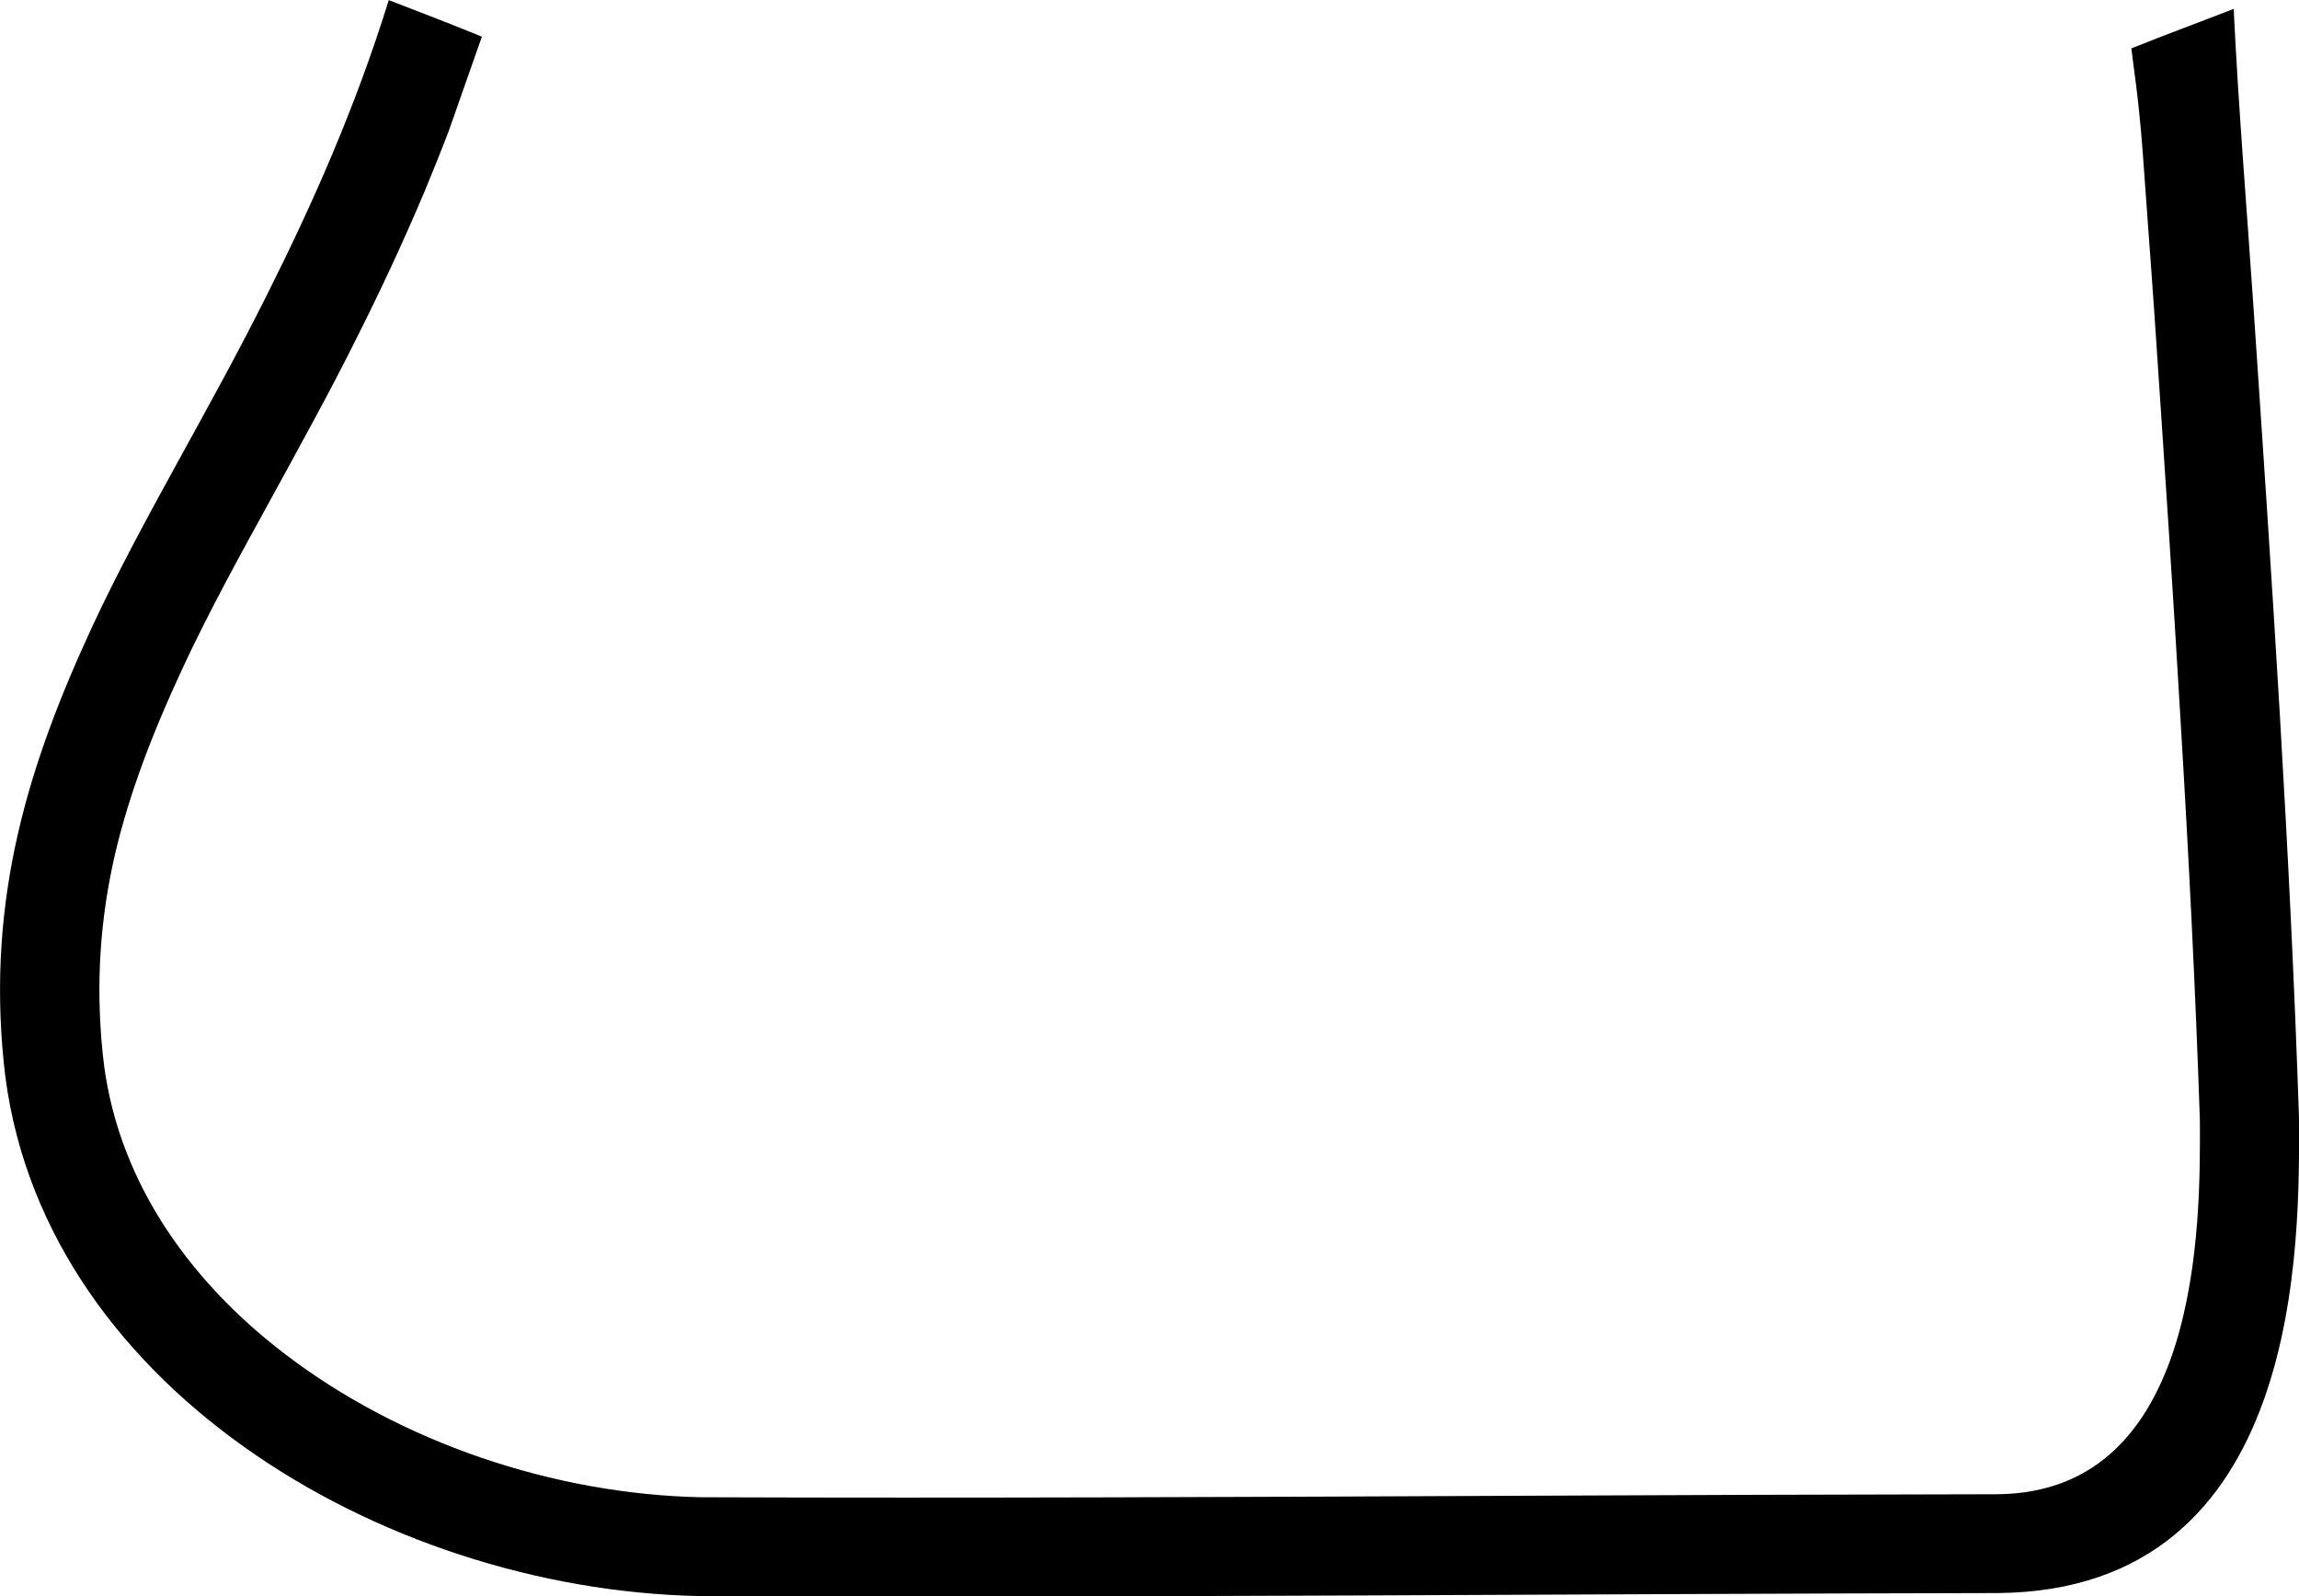 <svg id="svg5" width="91.687mm" height="63.682mm" version="1.1" viewBox="0 0 91.687 63.682" xmlns="http://www.w3.org/2000/svg"><g id="layer1" transform="translate(-20.291 -99.289)"><path id="path930" d="m105.29 101.22c1.521-.609 2.572-.988 4.084-1.577.18 3.824.52 7.917.791 11.93.731 10.762 1.461 21.714 1.812 32.277.02 4.912.23 18.879-12.001 18.989-16.786.03-34.782.19-51.798.12-12.742-.26-26.455-8.546-27.736-21.265-.671-6.619.991-11.94 3.543-17.441 1.992-4.273 4.614-8.516 6.966-13.228 1.802-3.594 3.513-7.438 4.845-11.731 1.281.489 2.512.968 3.713 1.458l-1.311 3.734c-.32.839-.651 1.657-.981 2.456-.881 2.087-1.792 4.023-2.712 5.85-1.031 2.077-2.182 4.153-3.293 6.19-1.311 2.386-2.582 4.692-3.623 6.929-1.181 2.536-2.142 5.002-2.723 7.508-.561 2.456-.771 5.032-.48 7.887.48 4.842 3.293 8.955 7.247 11.98 4.624 3.544 10.74 5.611 16.625 5.731 10.73.04 21.86-.01 32.831-.06 6.366-.03 12.682-.05 18.858-.06 8.148-.07 8.098-10.872 8.078-14.865v-.06c-.17-5.092-.44-10.463-.771-15.954-.3-5.171-.671-10.692-1.041-16.183-.07-1.028-.17-2.386-.27-3.744-.07-.918-.13-1.837-.2-2.765-.17-2.236-.37-3.384-.45-4.103z" fill-rule="evenodd"/></g></svg>
